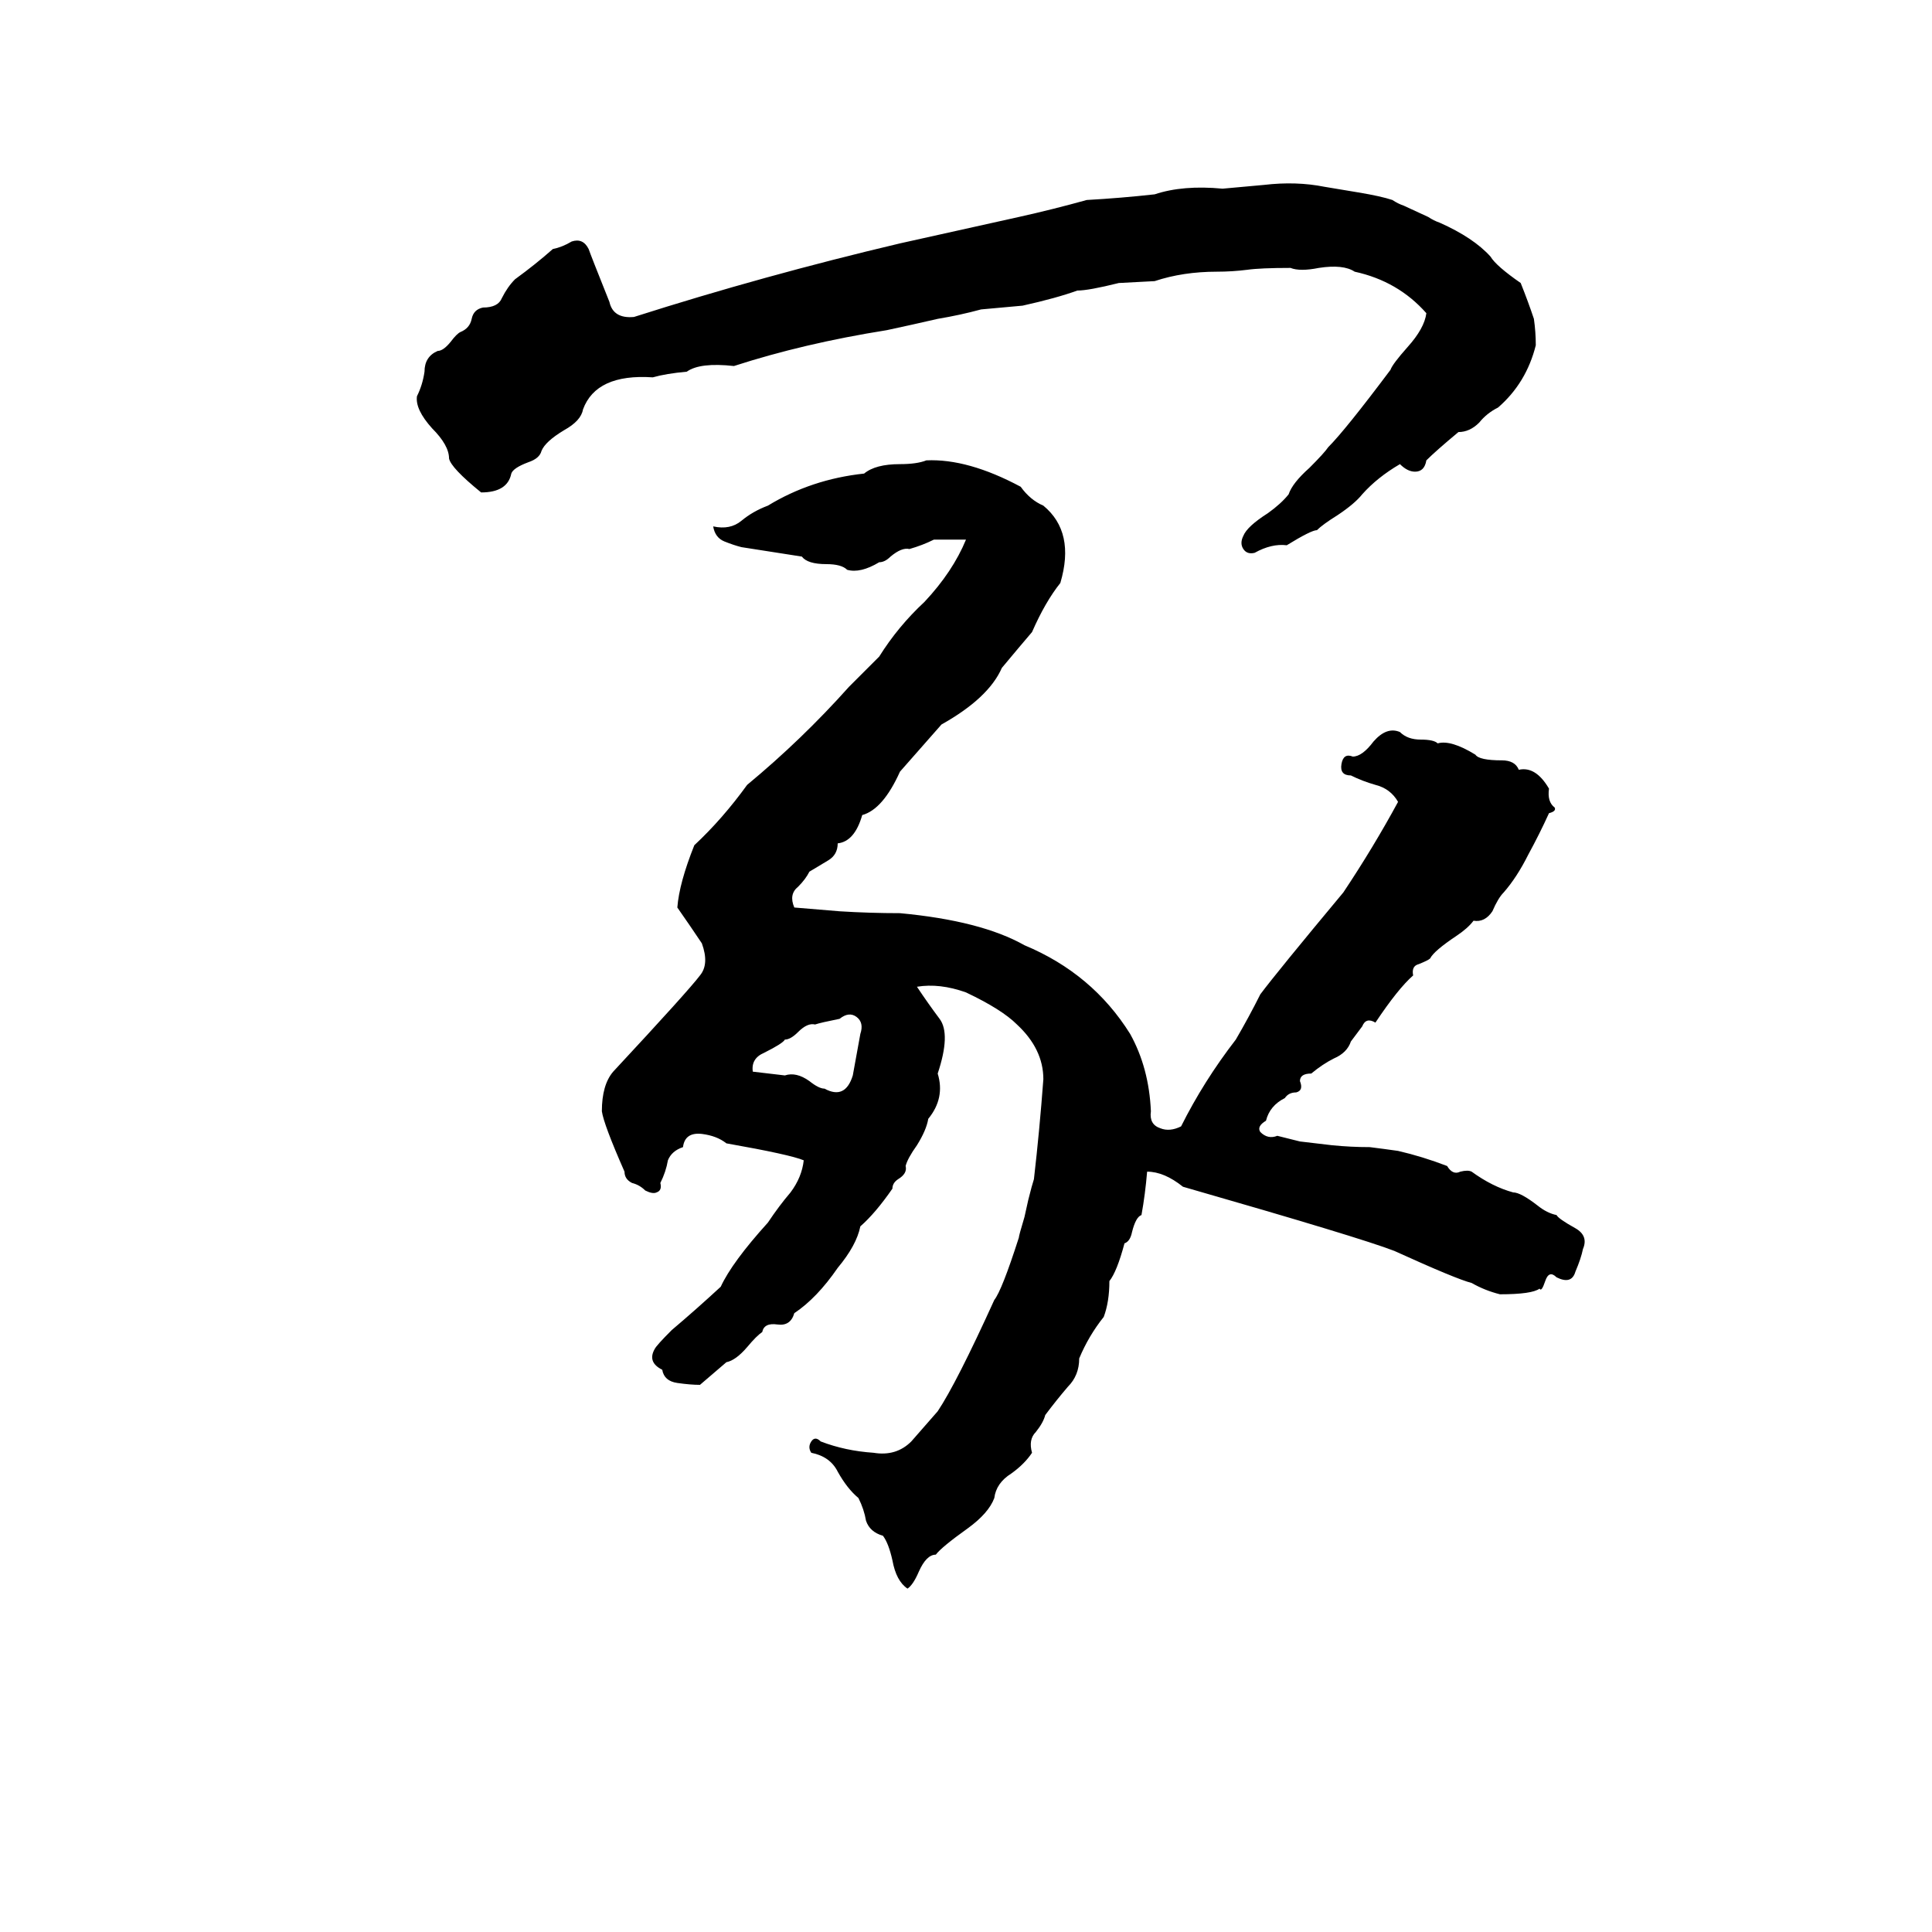 <svg xmlns="http://www.w3.org/2000/svg" viewBox="0 -800 1024 1024">
	<path fill="#000000" d="M670 -702Q687 -704 702 -701L720 -698Q732 -696 738 -694Q741 -692 744 -691L757 -685Q760 -683 763 -682Q781 -674 790 -664Q793 -659 806 -650Q810 -640 813 -631Q814 -624 814 -617Q809 -597 794 -584Q788 -581 784 -576Q779 -571 773 -571Q761 -561 756 -556Q755 -550 750 -550Q746 -550 742 -554Q730 -547 722 -538Q718 -533 709 -527Q701 -522 698 -519Q695 -519 682 -511Q674 -512 665 -507Q661 -506 659 -509Q657 -512 659 -516Q661 -521 672 -528Q679 -533 683 -538Q685 -544 694 -552Q702 -560 704 -563Q713 -572 737 -604Q738 -607 746 -616Q755 -626 756 -634Q741 -651 718 -656Q712 -660 699 -658Q689 -656 684 -658Q668 -658 661 -657Q653 -656 645 -656Q627 -656 612 -651L593 -650Q577 -646 571 -646Q560 -642 542 -638Q531 -637 520 -636Q509 -633 497 -631Q484 -628 470 -625Q426 -618 389 -606Q371 -608 364 -603Q353 -602 346 -600Q316 -602 309 -583Q308 -577 299 -572Q289 -566 287 -561Q286 -557 280 -555Q272 -552 271 -549Q269 -539 255 -539Q239 -552 238 -557Q238 -564 229 -573Q220 -583 221 -590Q224 -596 225 -603Q225 -611 232 -614Q235 -614 239 -619Q242 -623 244 -624Q249 -626 250 -631Q251 -636 256 -637Q264 -637 266 -642Q269 -648 273 -652Q284 -660 293 -668Q298 -669 303 -672Q309 -674 312 -668Q313 -665 323 -640Q325 -631 336 -632Q405 -654 477 -671L540 -685Q558 -689 576 -694Q594 -695 612 -697Q627 -702 648 -700Q659 -701 670 -702ZM477 -391Q468 -371 457 -368Q453 -354 444 -353Q444 -347 439 -344Q434 -341 429 -338Q427 -334 423 -330Q418 -326 421 -319Q433 -318 445 -317Q461 -316 477 -316Q520 -312 543 -299Q579 -284 599 -252Q609 -234 610 -211Q609 -204 615 -202Q620 -200 626 -203Q638 -227 655 -249Q662 -261 668 -273Q677 -285 712 -327Q728 -351 741 -375Q737 -382 729 -384Q722 -386 716 -389Q710 -389 711 -395Q712 -401 717 -399Q722 -399 728 -407Q735 -415 742 -412Q746 -408 753 -408Q760 -408 762 -406Q769 -408 782 -400Q784 -397 796 -397Q803 -397 805 -392Q814 -394 821 -382Q820 -375 824 -372Q825 -370 821 -369Q816 -358 810 -347Q804 -335 797 -327Q794 -324 791 -317Q787 -311 781 -312Q778 -308 772 -304Q760 -296 758 -292Q757 -291 752 -289Q748 -288 749 -283Q741 -276 729 -258Q724 -261 722 -256Q719 -252 716 -248Q714 -242 707 -239Q701 -236 695 -231Q689 -231 689 -227Q691 -222 687 -221Q683 -221 681 -218Q673 -214 671 -206Q666 -203 668 -200Q672 -196 677 -198L689 -195Q698 -194 706 -193Q716 -192 726 -192Q734 -191 741 -190Q754 -187 767 -182Q770 -177 774 -179Q778 -180 780 -179Q791 -171 802 -168Q806 -168 815 -161Q820 -157 825 -156Q826 -154 835 -149Q842 -145 839 -138Q838 -133 835 -126Q833 -119 825 -123Q821 -127 819 -121Q817 -115 816 -117Q812 -114 795 -114Q787 -116 780 -120Q772 -122 739 -137Q721 -144 627 -171Q617 -179 608 -179Q607 -167 605 -156Q602 -155 600 -147Q599 -142 596 -141Q592 -126 588 -121Q588 -110 585 -102Q577 -92 572 -80Q572 -71 566 -65Q560 -58 554 -50Q553 -46 549 -41Q545 -37 547 -30Q543 -24 536 -19Q528 -14 527 -6Q524 2 513 10Q499 20 496 24Q491 24 487 33Q484 40 481 42Q475 38 473 27Q471 18 468 14Q461 12 459 6Q458 0 455 -6Q449 -11 444 -20Q440 -28 430 -30Q428 -33 430 -36Q432 -39 435 -36Q448 -31 463 -30Q475 -28 483 -36Q490 -44 497 -52Q507 -67 527 -111Q531 -116 540 -144Q540 -145 543 -155L545 -164Q547 -172 548 -175Q551 -201 553 -228Q553 -244 539 -257Q531 -265 512 -274Q498 -279 486 -277Q492 -268 498 -260Q504 -252 497 -231Q501 -218 492 -207Q491 -201 486 -193Q481 -186 480 -182Q481 -178 476 -175Q473 -173 473 -170Q464 -157 456 -150Q454 -140 444 -128Q433 -112 421 -104Q419 -97 412 -98Q405 -99 404 -94Q401 -92 396 -86Q390 -79 385 -78Q378 -72 371 -66Q366 -66 359 -67Q352 -68 351 -74Q343 -78 347 -85Q348 -87 356 -95Q369 -106 382 -118Q388 -131 407 -152Q413 -161 419 -168Q425 -176 426 -185Q419 -188 385 -194Q380 -198 372 -199Q363 -200 362 -192Q356 -190 354 -185Q353 -179 350 -173Q351 -169 348 -168Q346 -167 342 -169Q339 -172 335 -173Q331 -175 331 -179Q320 -204 319 -211Q319 -225 325 -232Q365 -275 371 -283Q376 -289 372 -300Q366 -309 359 -319Q360 -332 368 -352Q383 -366 396 -384Q425 -408 450 -436L466 -452Q476 -468 490 -481Q505 -497 512 -514Q504 -514 495 -514Q489 -511 482 -509Q478 -510 472 -505Q469 -502 466 -502Q456 -496 449 -498Q446 -501 438 -501Q428 -501 425 -505L393 -510Q389 -511 384 -513Q379 -515 378 -521Q387 -519 393 -524Q399 -529 407 -532Q430 -546 458 -549Q464 -554 477 -554Q486 -554 491 -556Q513 -557 541 -542Q546 -535 553 -532Q570 -518 562 -491Q554 -481 547 -465Q541 -458 531 -446Q524 -430 499 -416ZM445 -260Q435 -258 432 -257Q428 -258 423 -253Q419 -249 416 -249Q415 -247 405 -242Q398 -239 399 -232L416 -230Q422 -232 429 -227Q434 -223 437 -223Q448 -217 452 -230Q454 -241 456 -252Q458 -258 454 -261Q450 -264 445 -260Z"/>
</svg>